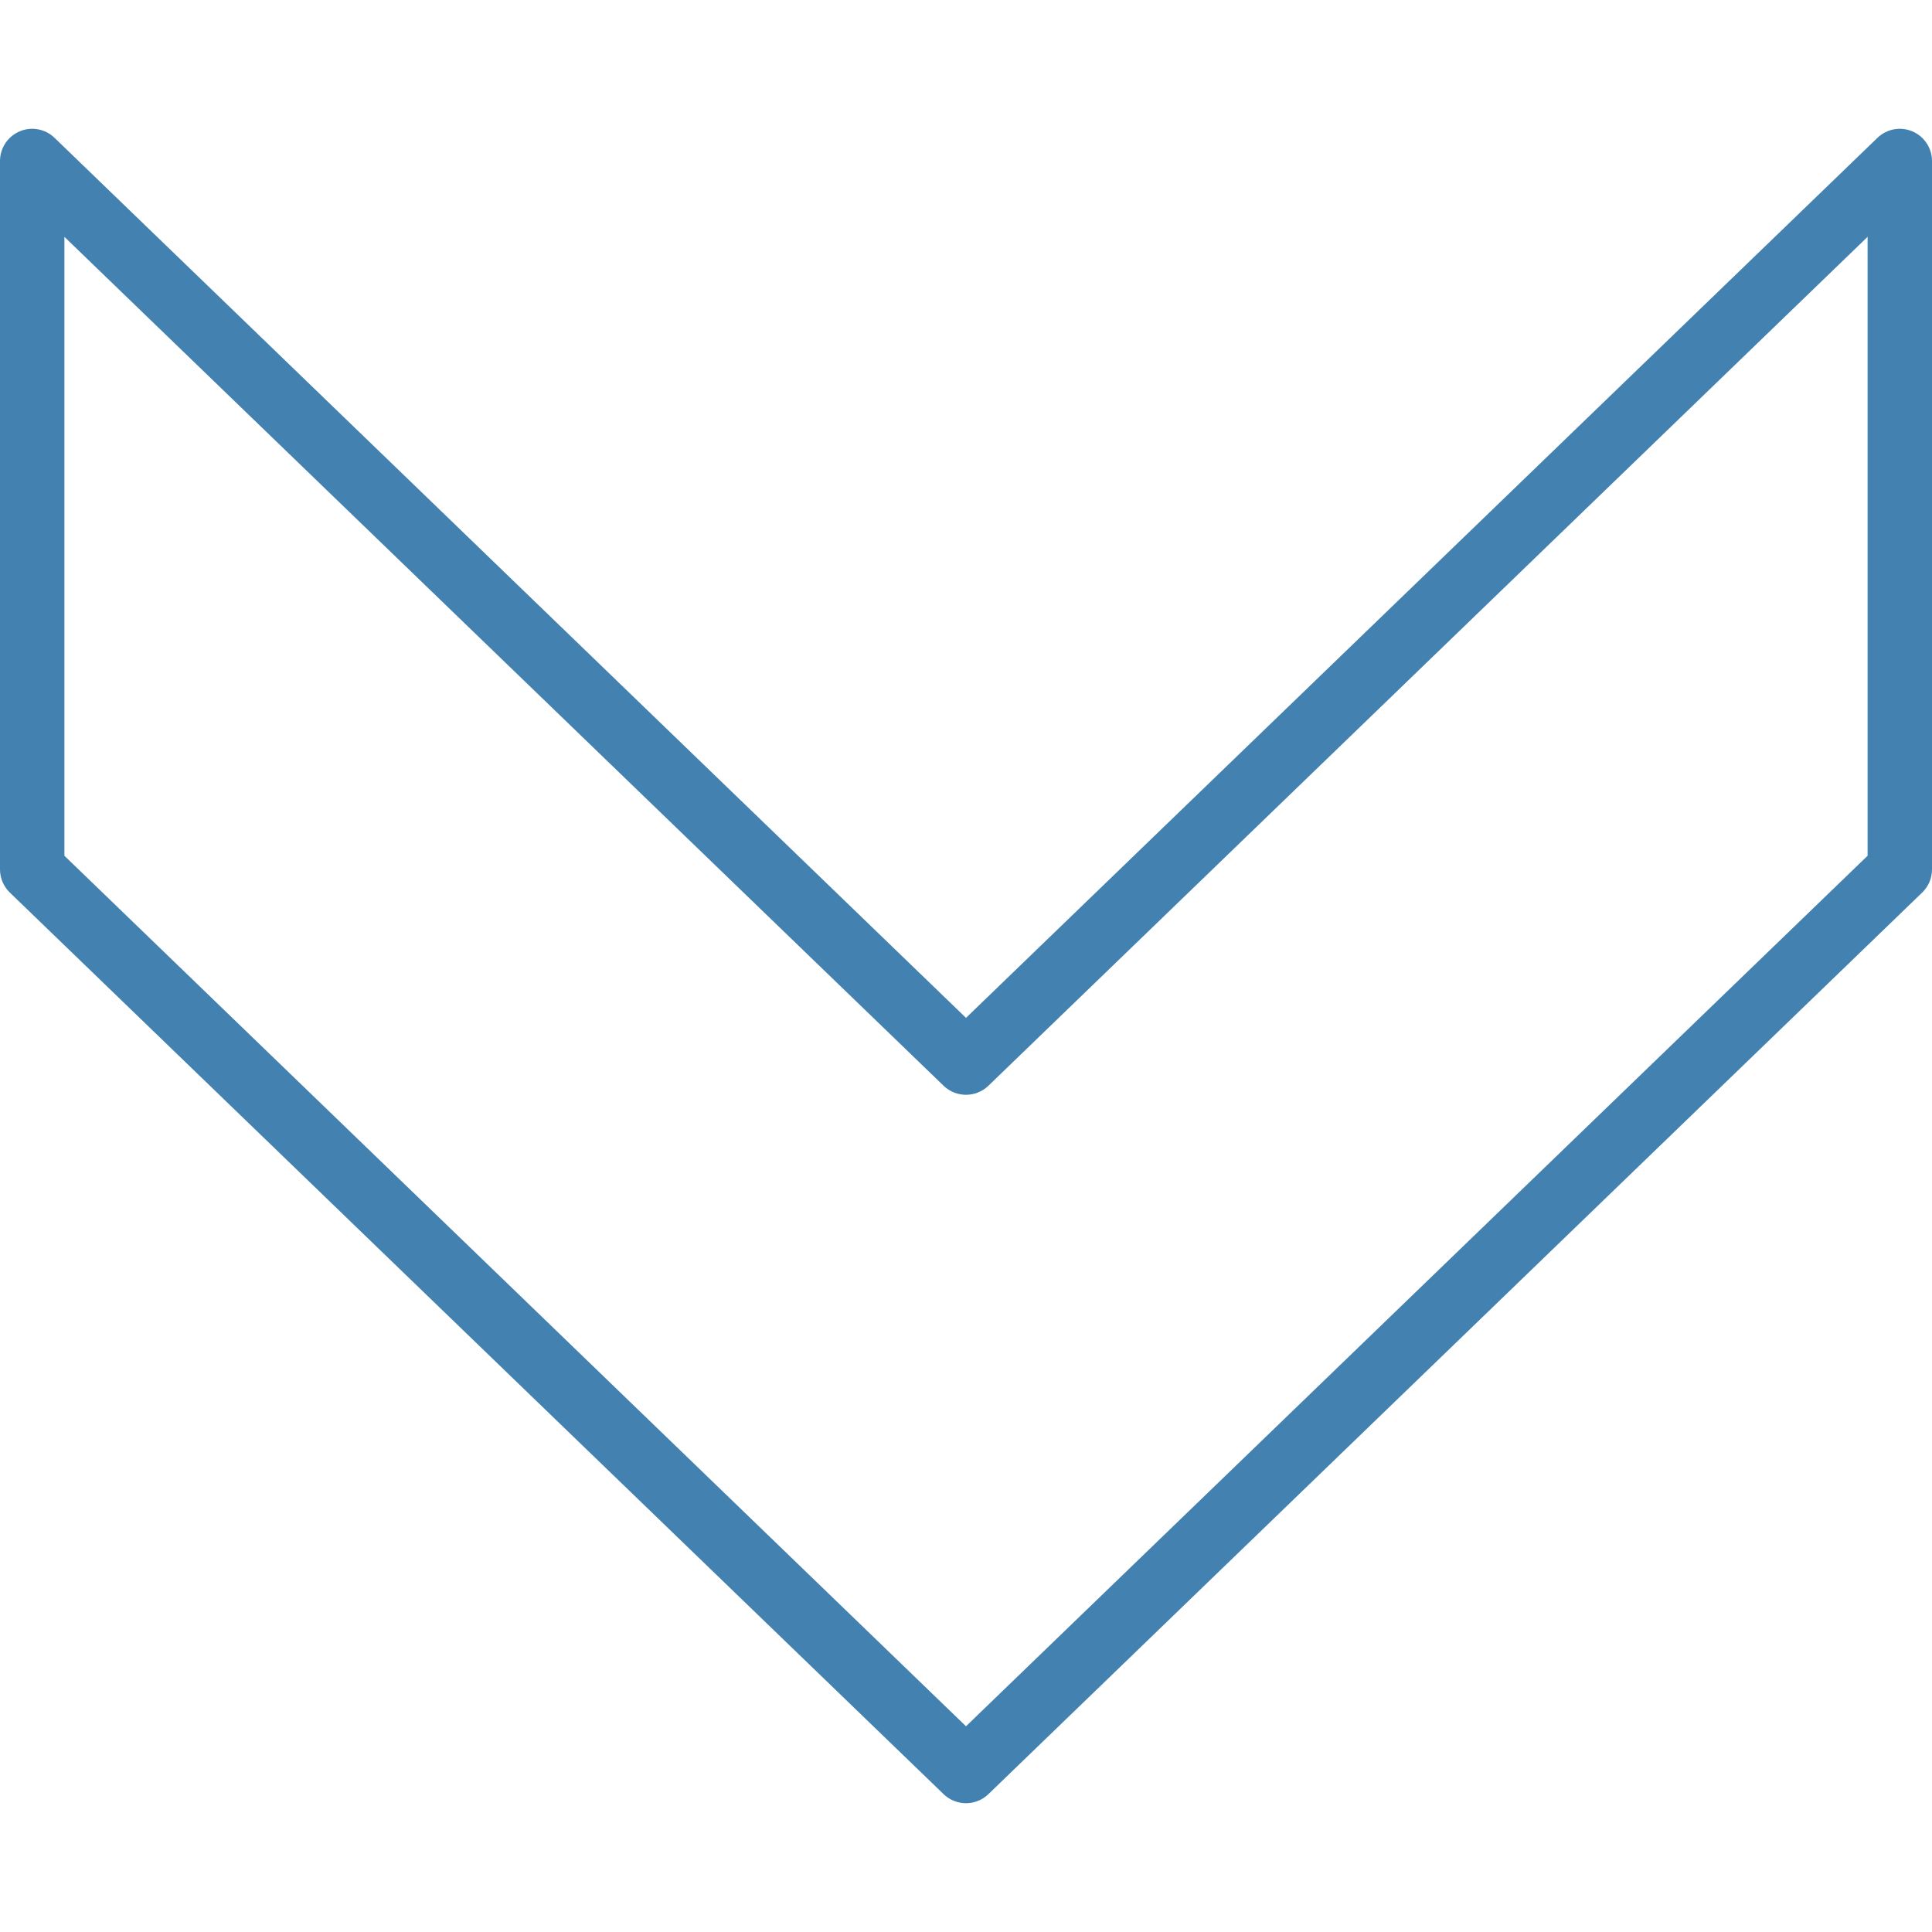 <?xml version="1.0" encoding="iso-8859-1"?>
<!-- Generator: Adobe Illustrator 19.0.0, SVG Export Plug-In . SVG Version: 6.00 Build 0)  -->
<svg xmlns="http://www.w3.org/2000/svg" xmlns:xlink="http://www.w3.org/1999/xlink" version="1.1" id="Capa_1" x="0px" y="0px" viewBox="0 0 512 512" style="enable-background:new 0 0 512 512;" xml:space="preserve" width="512px" height="512px">
<g>
	<g>
		<path d="M506.8,34.815c-3.142-1.342-6.796-0.663-9.263,1.717L256,269.744L14.462,36.532c-2.471-2.379-6.121-3.067-9.262-1.717    C2.046,36.152,0,39.244,0,42.669v187.733c0,2.317,0.942,4.529,2.604,6.138l247.467,238.937c1.654,1.592,3.792,2.392,5.929,2.392    s4.275-0.8,5.929-2.392L509.396,236.54c1.663-1.608,2.604-3.821,2.604-6.138V42.669C512,39.244,509.954,36.152,506.8,34.815z     M494.933,226.782L256,457.477L17.067,226.782V62.769l233.004,224.975c3.308,3.183,8.55,3.183,11.858,0L494.933,62.769V226.782z" fill="#4382b0"/>
	</g>
</g>
<g>
</g>
<g>
</g>
<g>
</g>
<g>
</g>
<g>
</g>
<g>
</g>
<g>
</g>
<g>
</g>
<g>
</g>
<g>
</g>
<g>
</g>
<g>
</g>
<g>
</g>
<g>
</g>
<g>
</g>
</svg>
